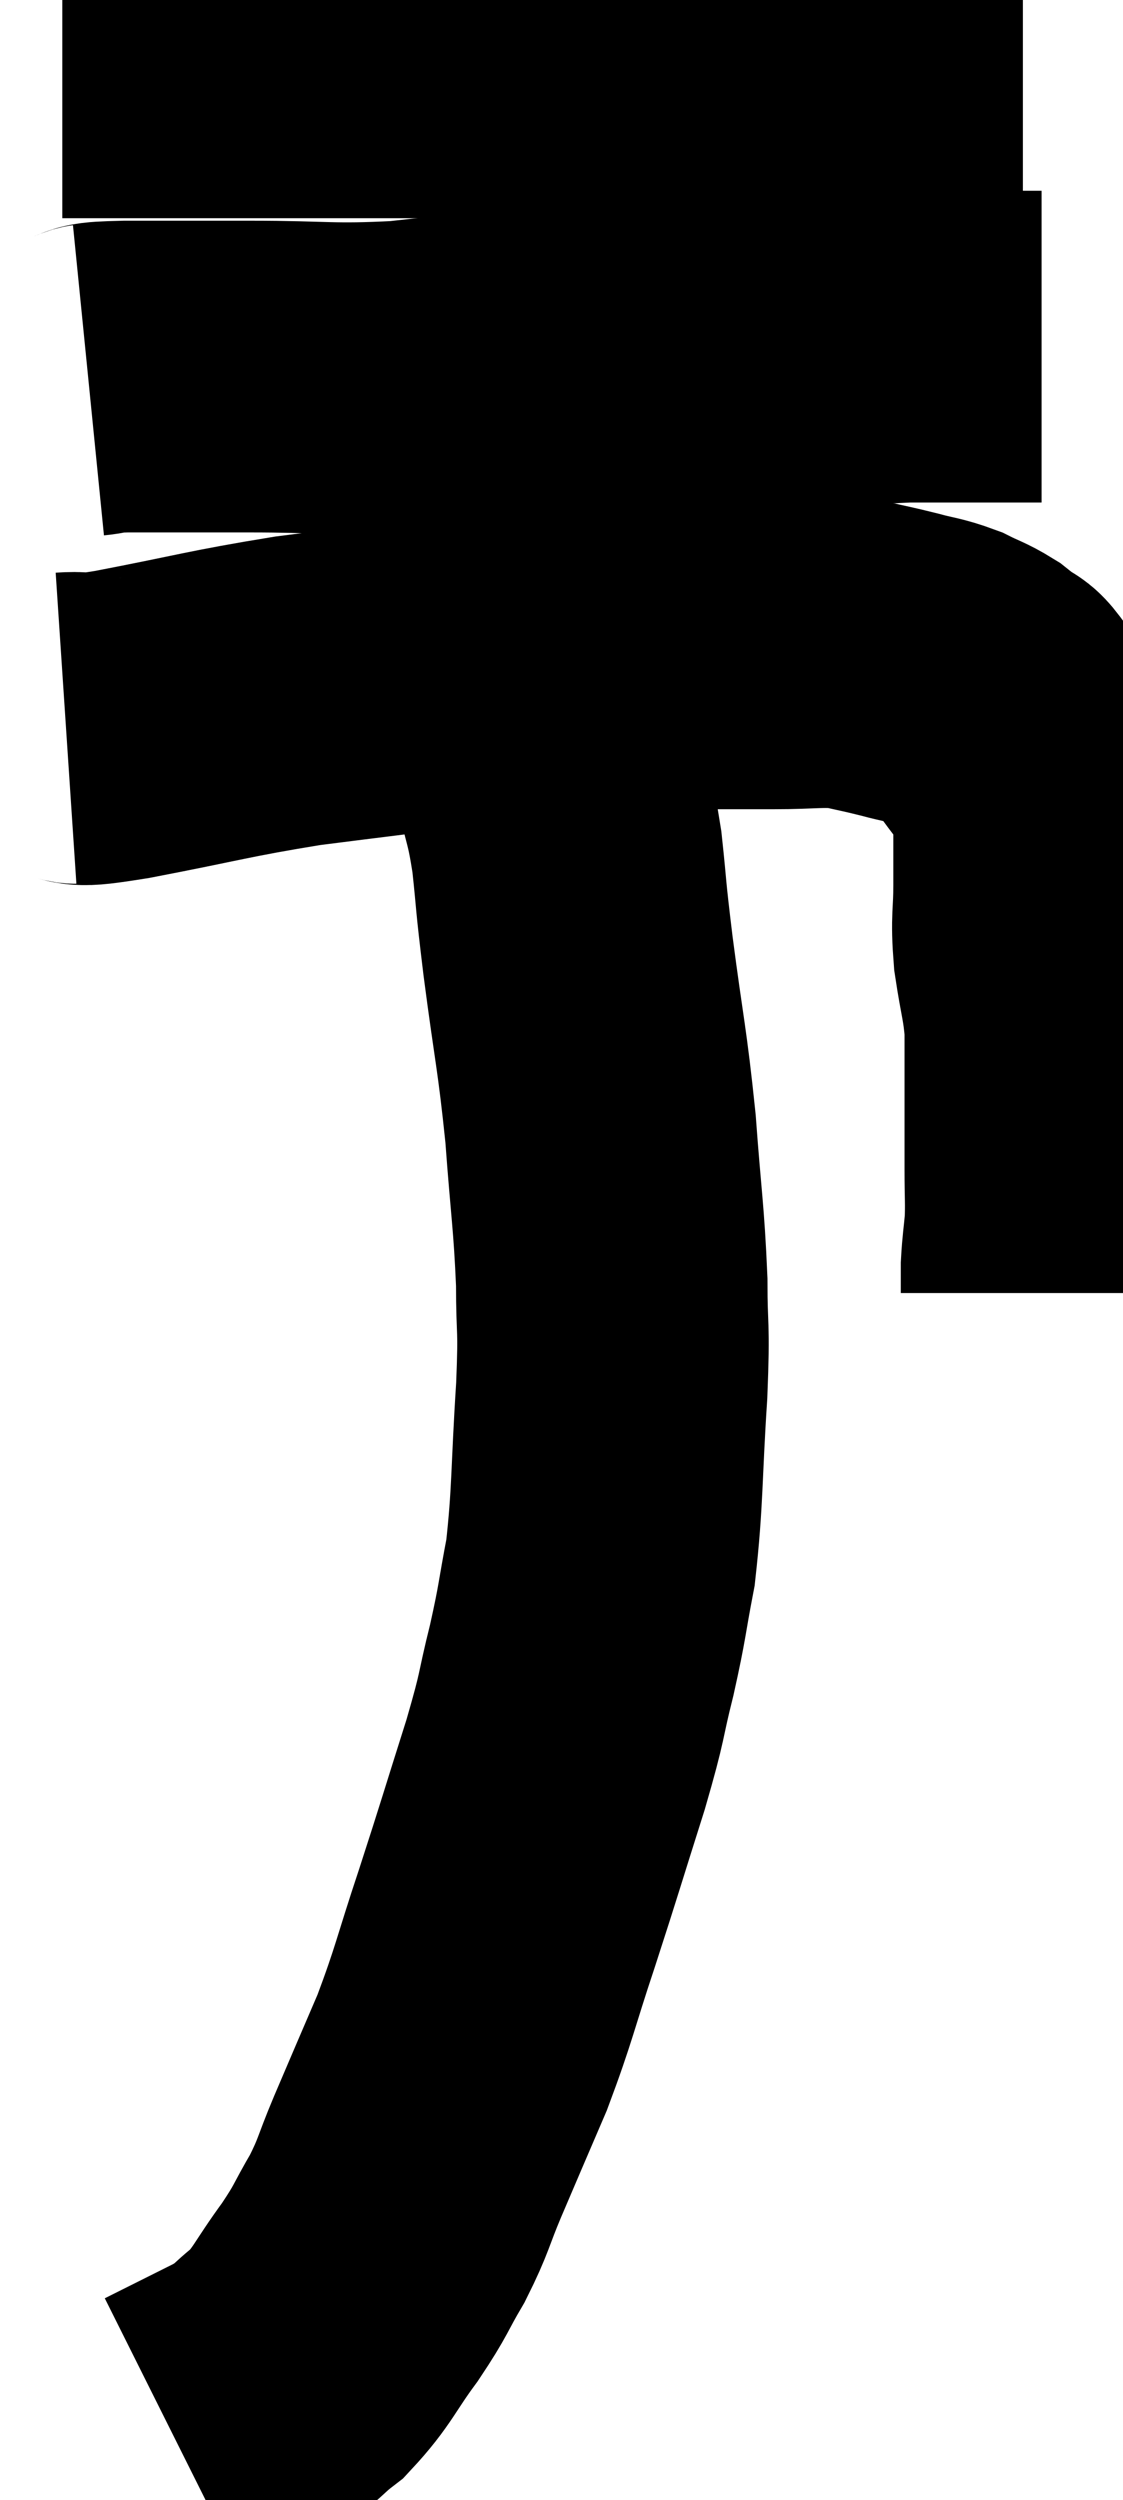 <svg xmlns="http://www.w3.org/2000/svg" viewBox="14.84 5.06 18.027 40.1" width="18.027" height="40.1"><path d="M 15.9 16.74 C 16.35 16.71, 15.87 16.83, 16.8 16.68 C 18.21 16.41, 18.33 16.35, 19.62 16.14 C 20.79 15.99, 21.09 15.96, 21.96 15.84 C 22.53 15.75, 22.515 15.705, 23.1 15.66 C 23.7 15.66, 23.685 15.69, 24.3 15.66 C 24.93 15.6, 25.02 15.57, 25.56 15.54 C 26.01 15.54, 26.04 15.54, 26.46 15.54 C 26.85 15.54, 26.73 15.54, 27.24 15.54 C 27.87 15.54, 27.99 15.495, 28.5 15.54 C 28.89 15.63, 28.92 15.63, 29.28 15.72 C 29.61 15.81, 29.655 15.795, 29.94 15.9 C 30.18 16.02, 30.225 16.02, 30.42 16.14 C 30.57 16.26, 30.6 16.275, 30.72 16.38 C 30.81 16.47, 30.66 16.23, 30.9 16.56 C 31.29 17.13, 31.485 17.265, 31.68 17.7 C 31.68 18, 31.68 17.91, 31.68 18.3 C 31.68 18.78, 31.68 18.75, 31.68 19.26 C 31.68 19.8, 31.635 19.77, 31.68 20.34 C 31.77 20.94, 31.815 21, 31.86 21.54 C 31.86 22.02, 31.86 21.93, 31.86 22.5 C 31.86 23.16, 31.86 23.265, 31.86 23.82 C 31.86 24.27, 31.875 24.33, 31.86 24.72 C 31.83 25.05, 31.815 25.11, 31.8 25.38 C 31.8 25.59, 31.8 25.695, 31.8 25.8 C 31.8 25.8, 31.8 25.8, 31.8 25.8 L 31.8 25.8" fill="none" stroke="black" stroke-width="5"></path><path d="M 16.26 11.16 C 16.56 11.13, 16.215 11.115, 16.86 11.1 C 17.85 11.1, 17.73 11.1, 18.84 11.1 C 20.07 11.1, 20.13 11.16, 21.3 11.1 C 22.41 10.98, 22.53 10.95, 23.52 10.86 C 24.39 10.8, 24.54 10.77, 25.26 10.74 C 25.83 10.74, 25.815 10.74, 26.4 10.74 C 27 10.74, 26.85 10.77, 27.6 10.74 C 28.5 10.68, 28.68 10.65, 29.4 10.62 C 29.94 10.62, 30.06 10.62, 30.48 10.62 C 30.78 10.62, 30.81 10.62, 31.08 10.62 C 31.32 10.62, 31.44 10.62, 31.56 10.62 C 31.56 10.62, 31.56 10.62, 31.56 10.62 L 31.56 10.62" fill="none" stroke="black" stroke-width="5"></path><path d="M 15.84 6.06 C 16.98 6.06, 17.085 6.06, 18.12 6.06 C 19.05 6.06, 18.885 6.06, 19.98 6.06 C 21.24 6.06, 21.375 6.06, 22.5 6.06 C 23.49 6.06, 23.535 6.06, 24.48 6.06 C 25.38 6.06, 25.5 6.06, 26.28 6.06 C 26.94 6.06, 26.865 6.06, 27.6 6.06 C 28.41 6.06, 28.455 6.06, 29.22 6.06 C 29.94 6.06, 30.18 6.06, 30.66 6.06 C 30.9 6.06, 30.99 6.06, 31.14 6.06 C 31.2 6.06, 31.23 6.06, 31.26 6.06 L 31.26 6.06" fill="none" stroke="black" stroke-width="5"></path><path d="M 23.34 15.72 C 23.49 16.02, 23.565 15.915, 23.64 16.32 C 23.64 16.83, 23.565 16.74, 23.64 17.34 C 23.79 18.03, 23.82 17.955, 23.94 18.72 C 24.03 19.56, 23.985 19.29, 24.12 20.4 C 24.3 21.78, 24.345 21.855, 24.48 23.16 C 24.57 24.39, 24.615 24.57, 24.66 25.62 C 24.66 26.49, 24.705 26.235, 24.66 27.36 C 24.57 28.74, 24.6 29.04, 24.48 30.12 C 24.33 30.9, 24.36 30.87, 24.18 31.68 C 23.97 32.52, 24.06 32.325, 23.76 33.36 C 23.37 34.59, 23.355 34.665, 22.98 35.82 C 22.62 36.9, 22.62 37.02, 22.26 37.98 C 21.9 38.82, 21.84 38.955, 21.54 39.66 C 21.3 40.23, 21.33 40.26, 21.06 40.8 C 20.76 41.31, 20.82 41.28, 20.46 41.82 C 20.04 42.39, 20.025 42.525, 19.62 42.96 C 19.23 43.26, 19.335 43.26, 18.84 43.56 C 18.24 43.86, 17.94 44.01, 17.64 44.16 C 17.64 44.16, 17.64 44.16, 17.64 44.16 C 17.64 44.16, 17.64 44.16, 17.64 44.16 L 17.64 44.16" fill="none" stroke="black" stroke-width="5"></path></svg>